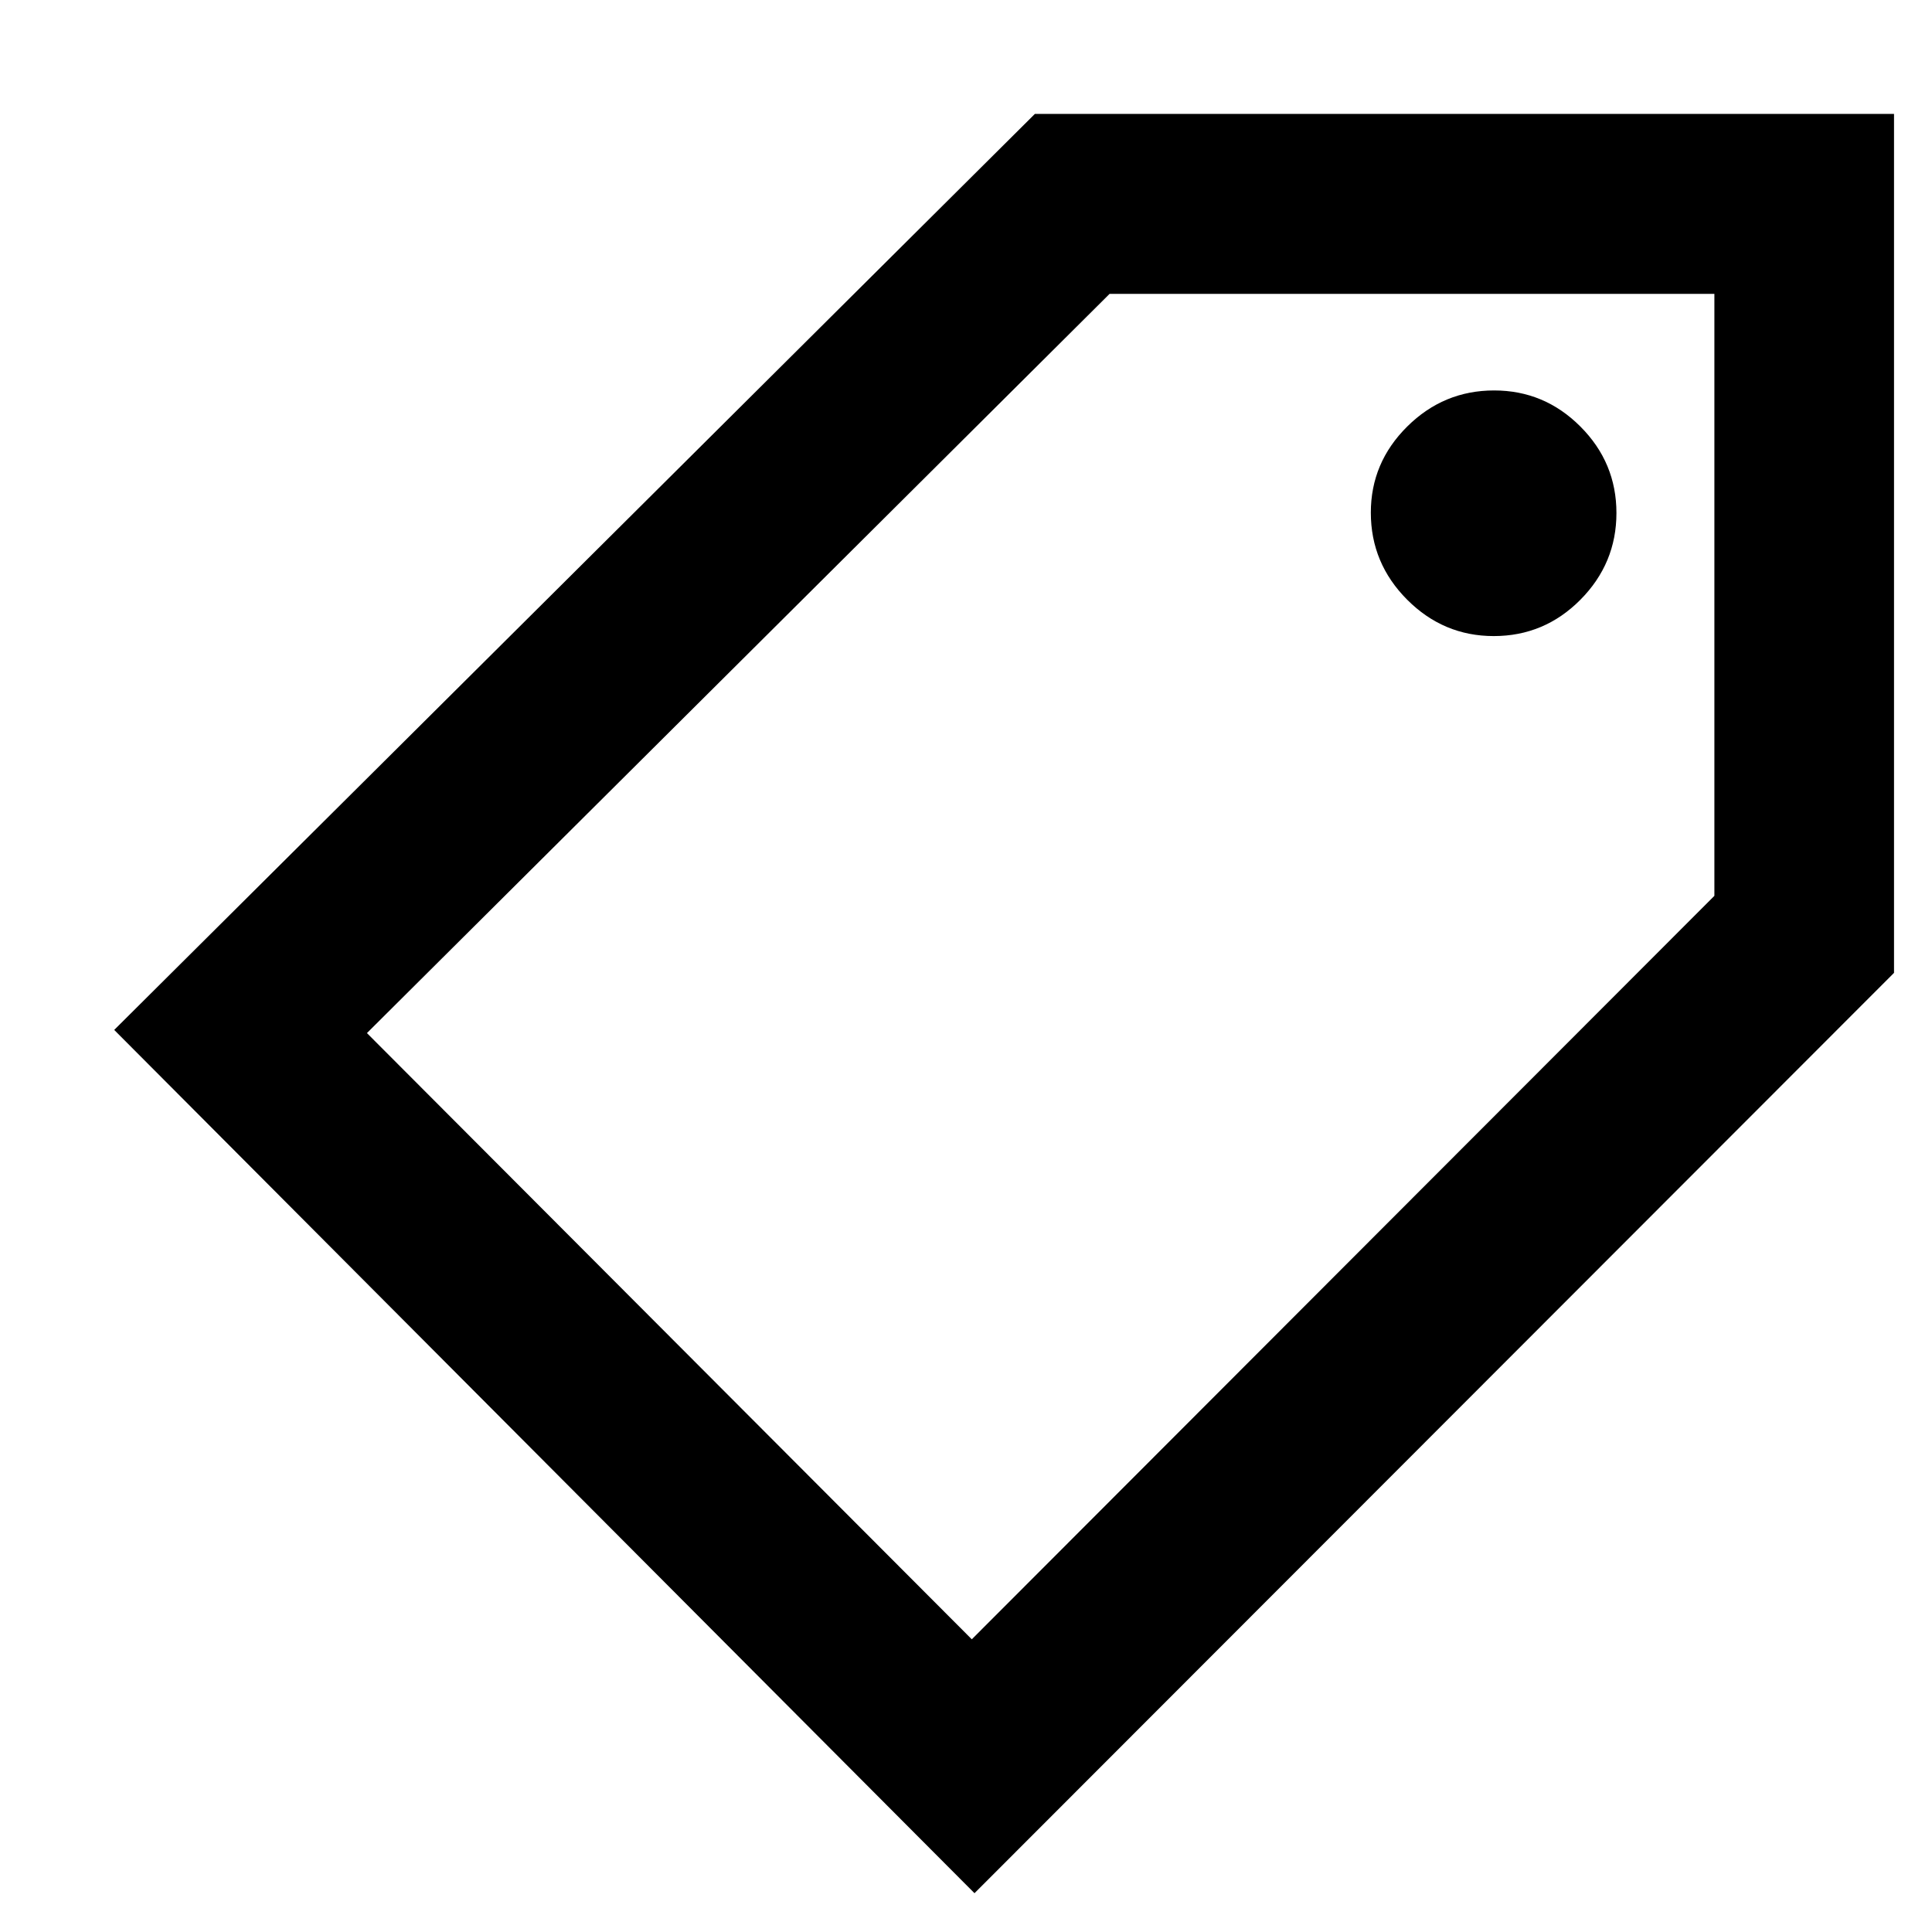 <svg xmlns="http://www.w3.org/2000/svg" height="40" viewBox="0 -960 960 960" width="40"><path d="M484.22-19.28 56.75-448.24l457.49-455.17h426.89v426.82L484.22-19.28Zm-1.34-126.16 368.99-369.43v-299.12H551.36L182.33-446.67l300.55 301.23Zm259.35-498.5q25.16 0 43.07-18.06 17.9-18.06 17.9-43.09 0-25.03-17.91-42.96-17.9-17.94-42.88-17.94-25.1 0-43.18 17.94-18.07 17.93-18.07 42.78 0 25.13 18.03 43.23 18.04 18.1 43.04 18.1ZM516.98-480.09Z"/></svg>